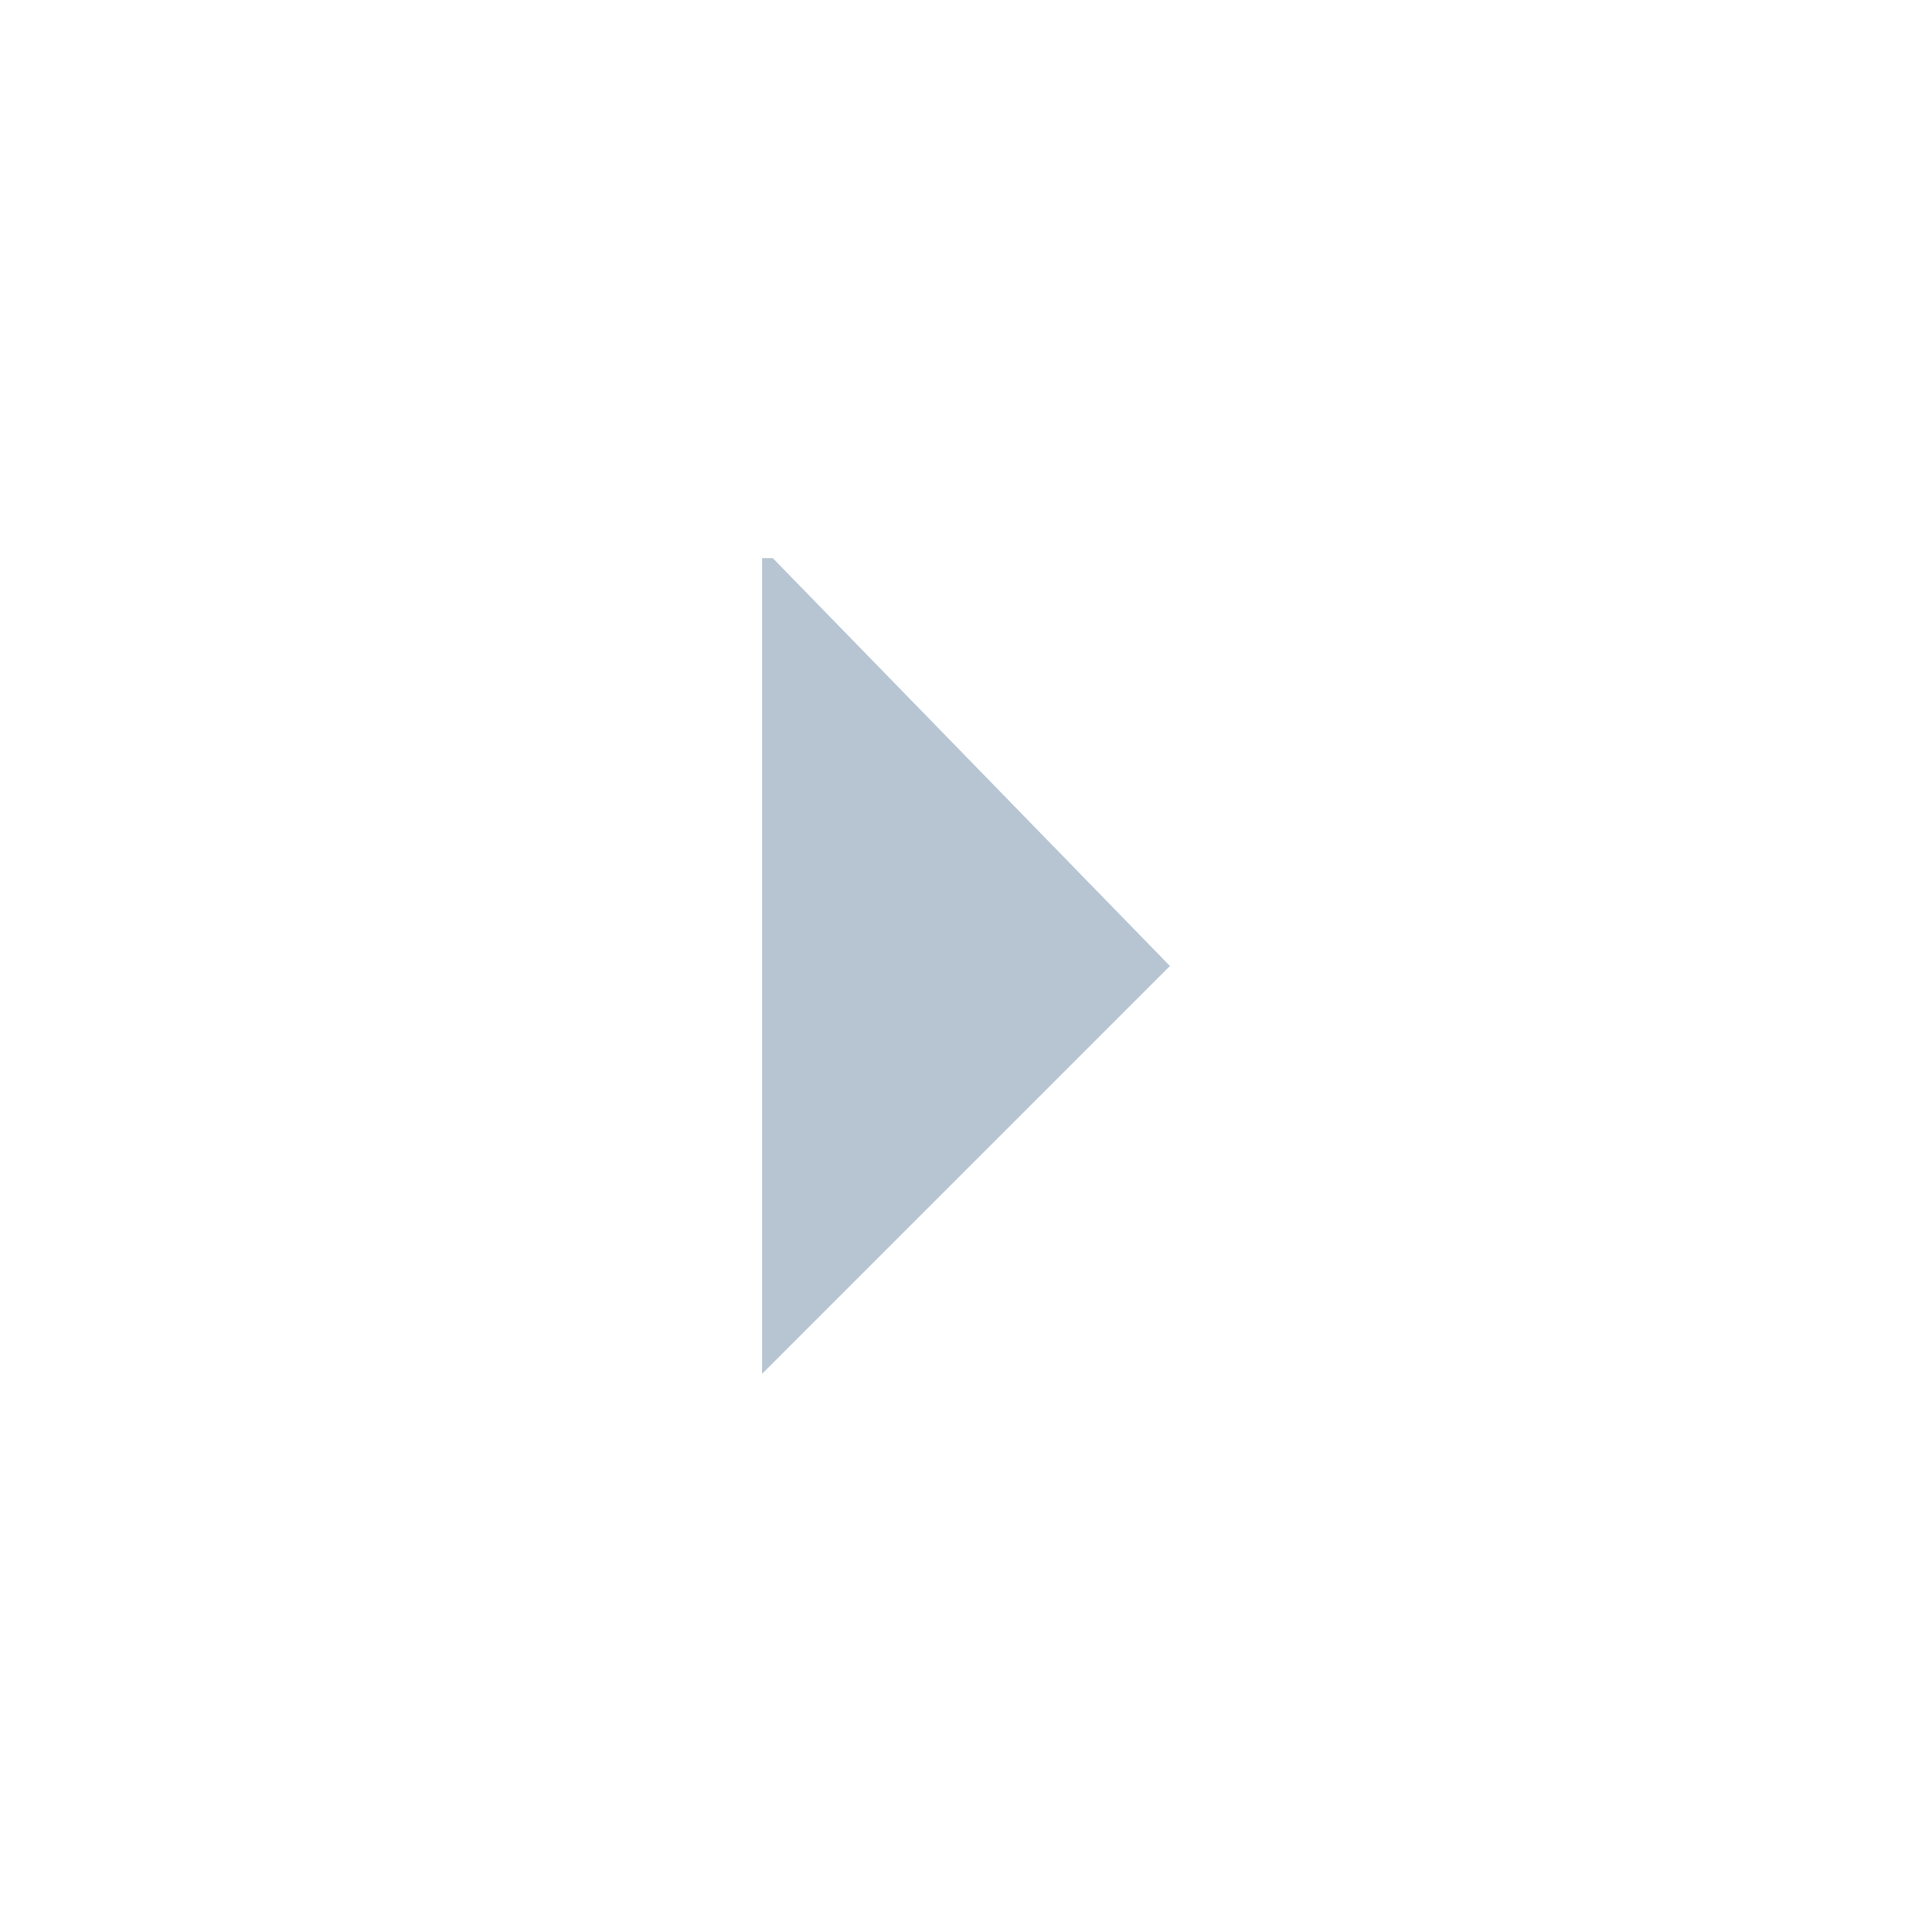 <?xml version="1.0" encoding="utf-8"?>
<!-- Generator: Adobe Illustrator 19.2.1, SVG Export Plug-In . SVG Version: 6.00 Build 0)  -->
<svg version="1.1" id="Layer_1" xmlns="http://www.w3.org/2000/svg" xmlns:xlink="http://www.w3.org/1999/xlink" x="0px" y="0px"
	 viewBox="0 0 18 18" style="enable-background:new 0 0 18 18;" xml:space="preserve">
<style type="text/css">
	.st0{fill:none;}
  .st1{fill:#B7C5D3;}
</style>
<path class="st1" d="M7.2,5.2L10.9,9l-3.8,3.8V5.2H7.2z"/>
<path class="st0" d="M0,0h18v18H0V0z"/>
</svg>
